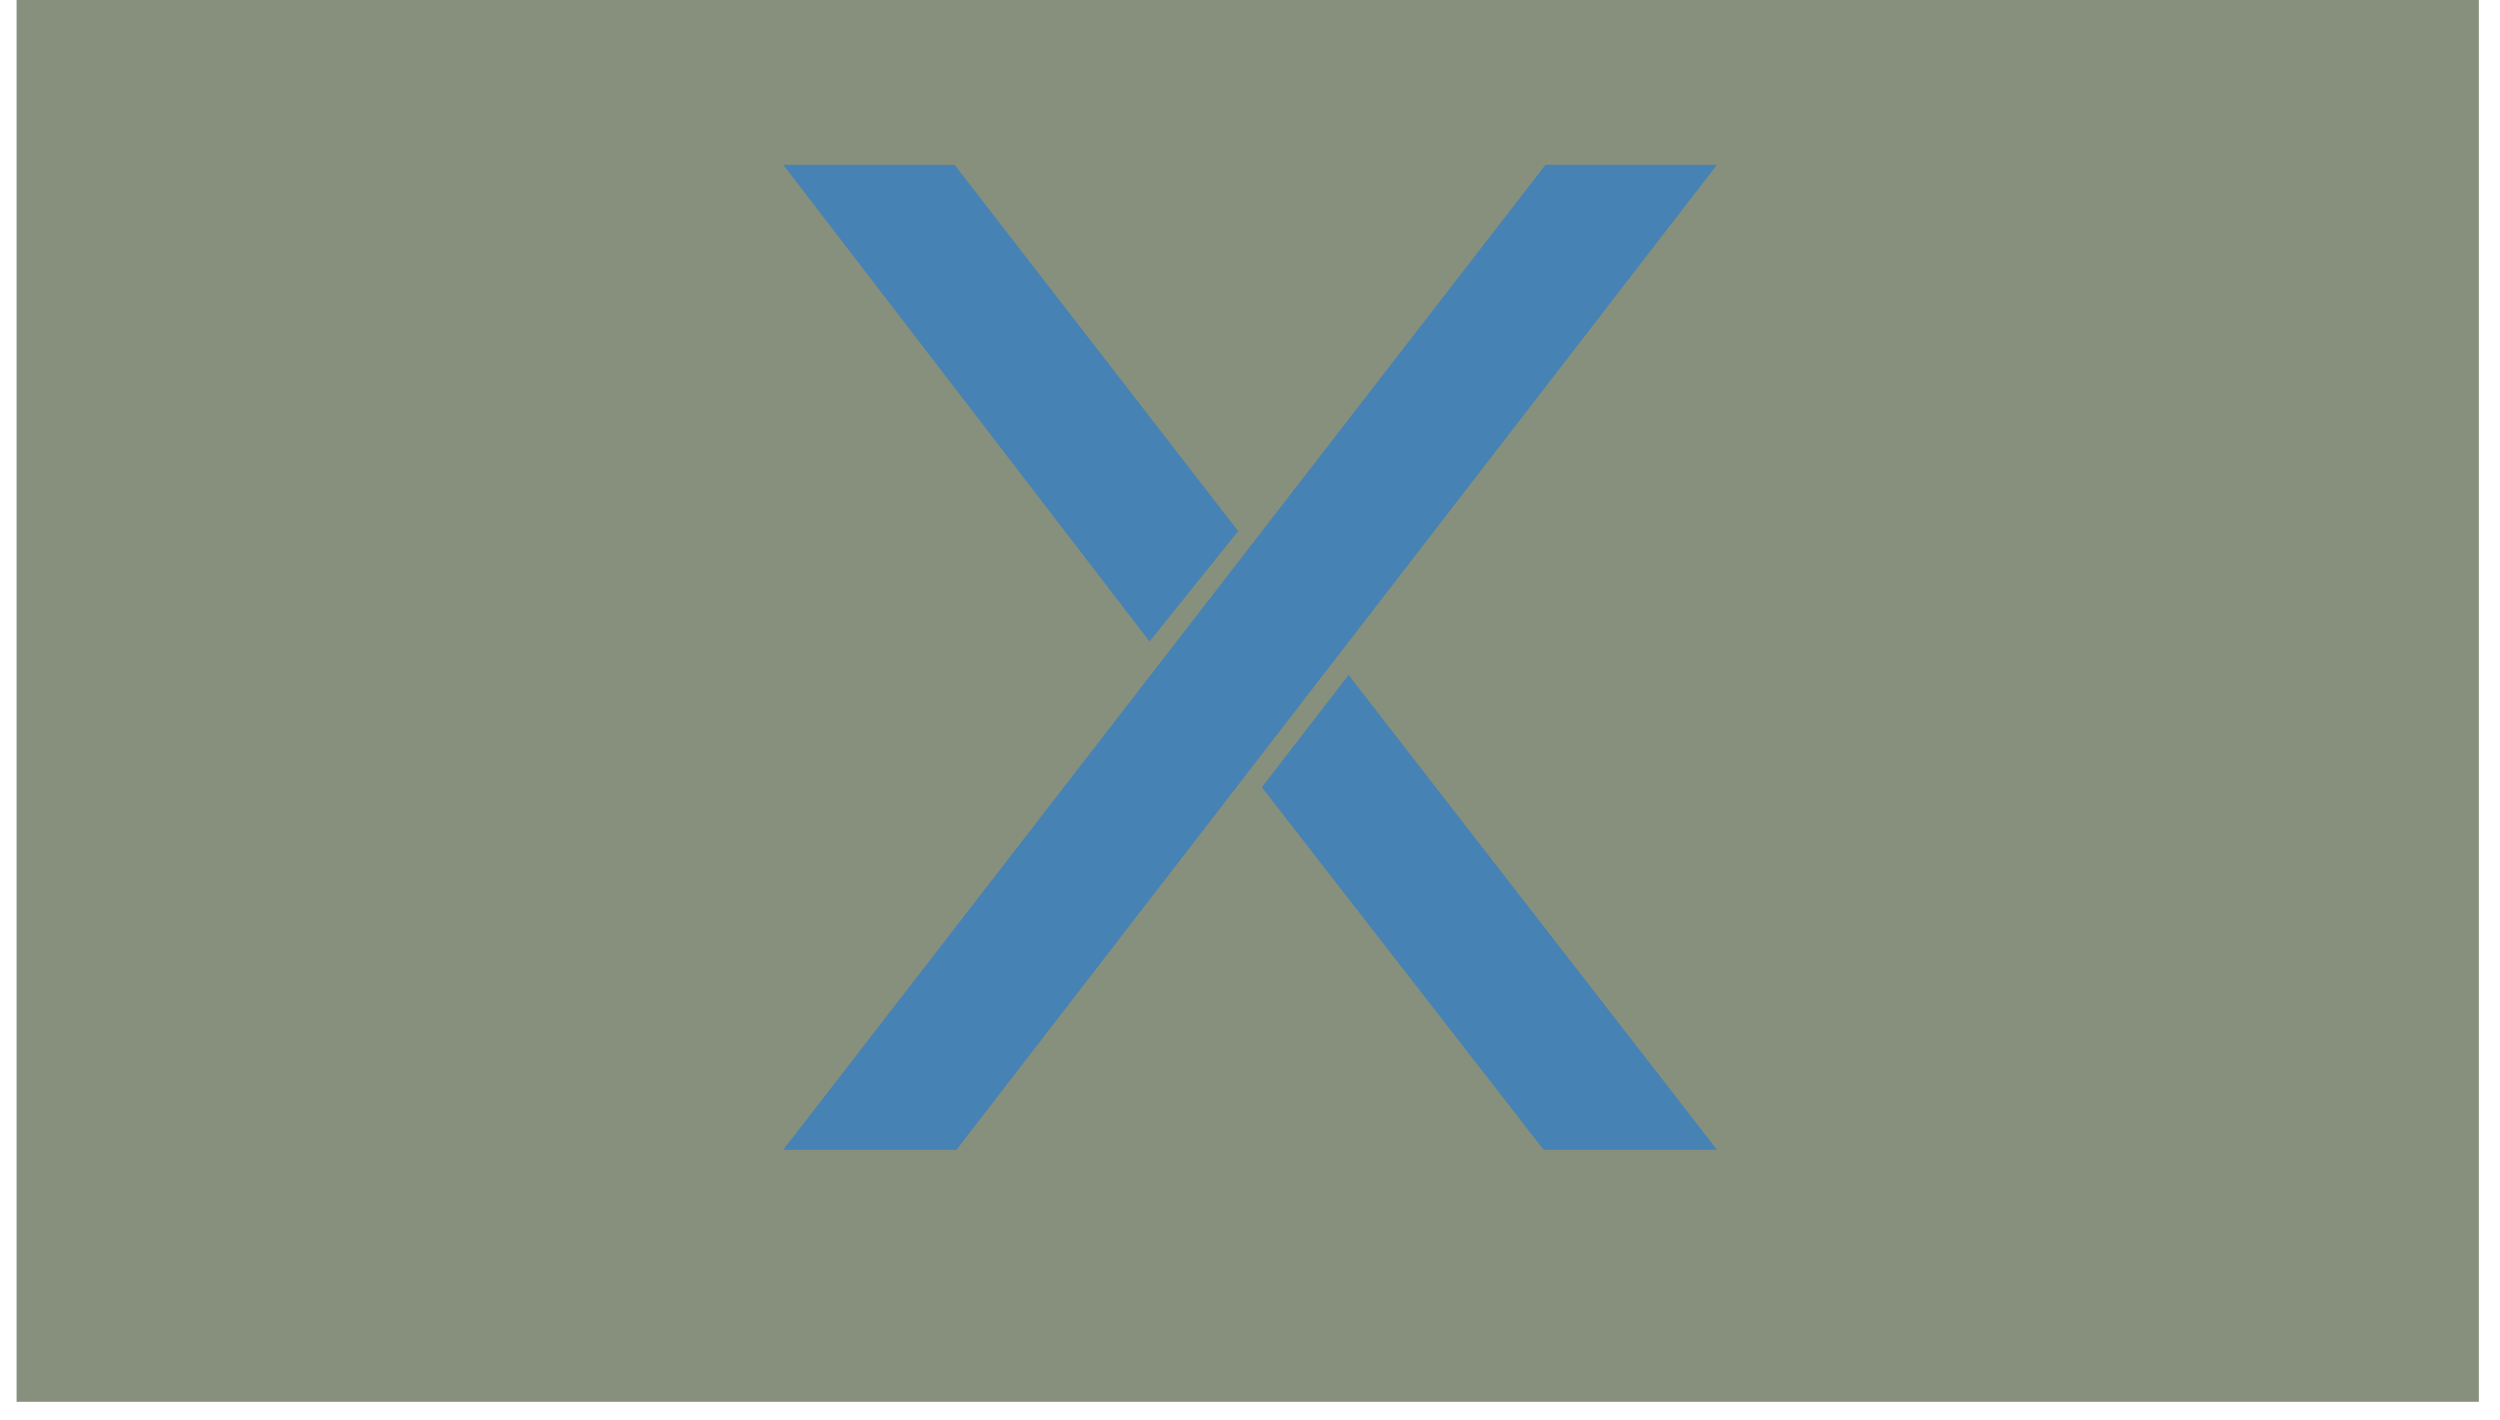 <?xml version="1.0" encoding="UTF-8"?>
<svg xmlns="http://www.w3.org/2000/svg" xmlns:xlink="http://www.w3.org/1999/xlink" width="66pt" height="37.5pt" viewBox="0 0 66 37.5" version="1.2">
<defs>
<g>
<symbol overflow="visible" id="glyph0-0">
<path style="stroke:none;" d="M 7.176 0 L 27.254 -26.004 L 22.727 -26.004 L 2.602 0 Z M 14.613 -16.332 L 7.125 -26.004 L 2.602 -26.004 L 12.273 -13.418 Z M 15.238 -9.57 L 22.676 0 L 27.254 0 L 17.527 -12.535 Z M 15.238 -9.57 "/>
</symbol>
</g>
<clipPath id="clip1">
  <path d="M 0.434 0 L 65.566 0 L 65.566 37.008 L 0.434 37.008 Z M 0.434 0 "/>
</clipPath>
</defs>
<g id="surface1">
<g clip-path="url(#clip1)" clip-rule="nonzero">
<path style=" stroke:none;fill-rule:nonzero;fill:rgb(52.939%,56.47%,49.019%);fill-opacity:1;" d="M 0.438 -2.609 L 65.441 -2.609 L 65.441 39.703 L 0.438 39.703 Z M 0.438 -2.609 "/>
</g>
<g style="fill:rgb(27.449%,50.98%,70.589%);fill-opacity:1;">
  <use xlink:href="#glyph0-0" x="18.075" y="30.354"/>
</g>
</g>
</svg>
